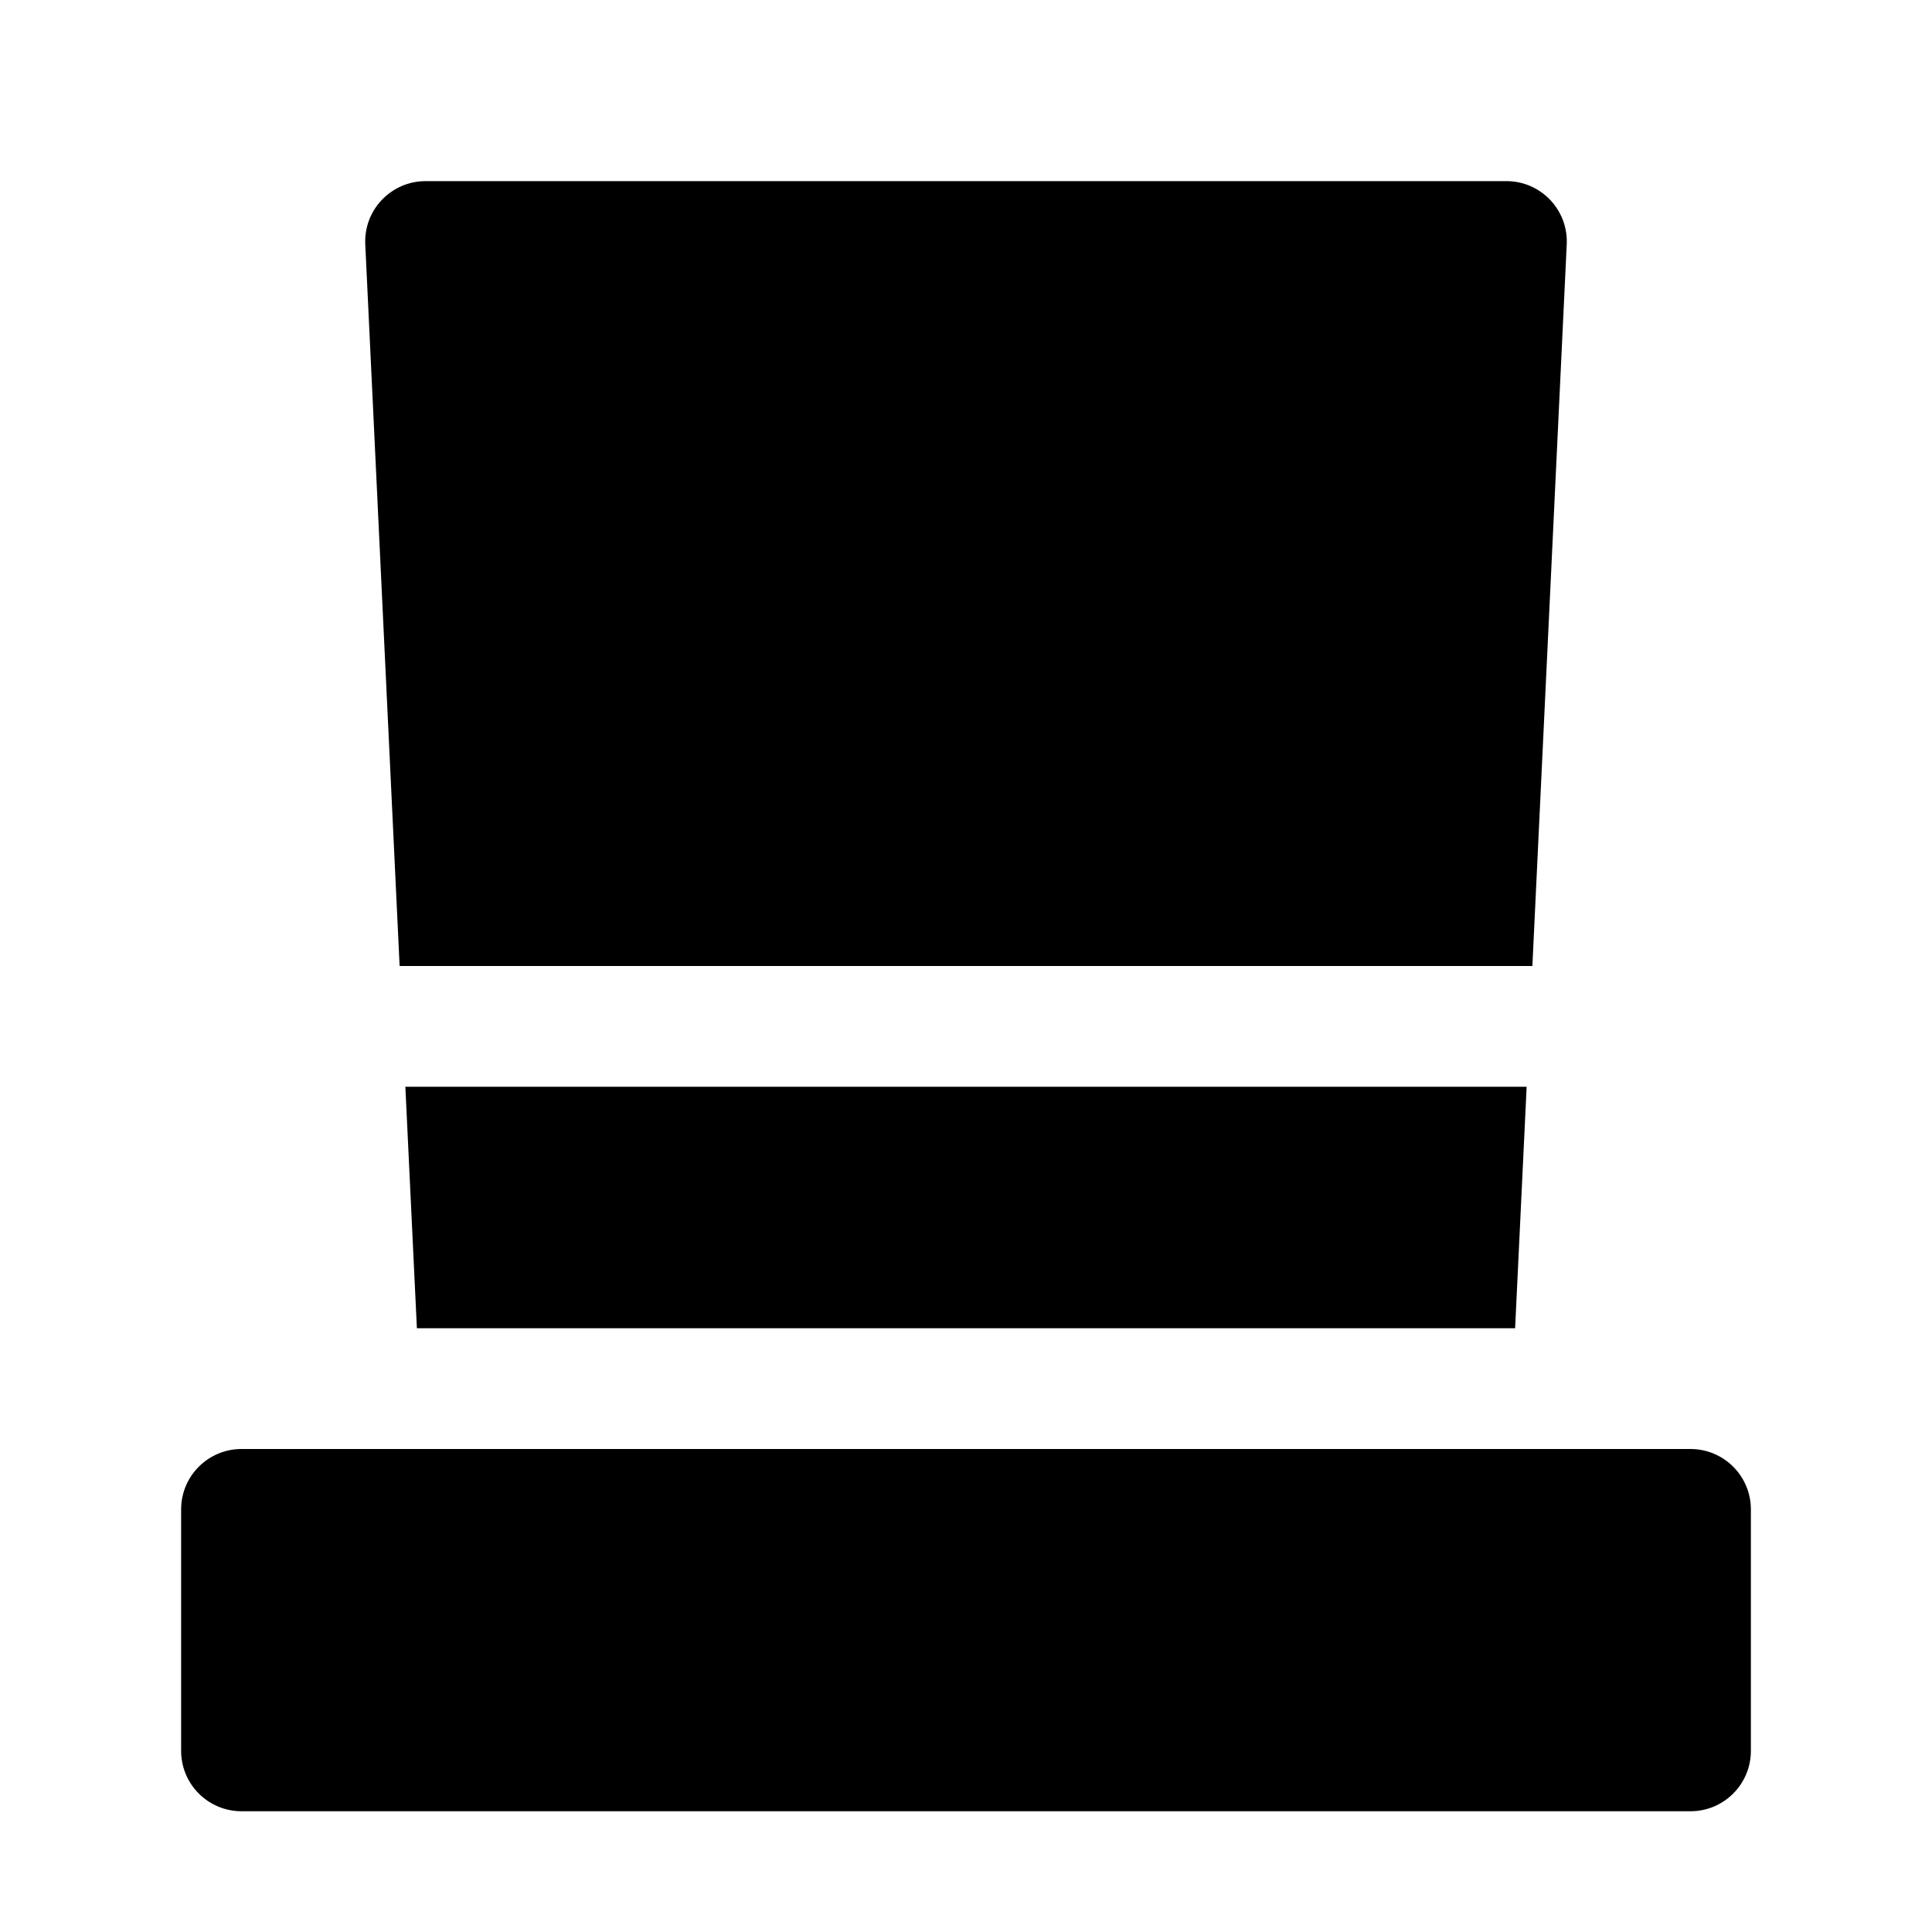 <svg width="32" height="32" viewBox="0 0 32 32" fill="none" xmlns="http://www.w3.org/2000/svg">
<path d="M6.05 4.048C6.023 3.477 6.478 3 7.049 3H24.951C25.522 3 25.977 3.477 25.95 4.048L25.381 16H6.619L6.05 4.048Z" fill="black"/>
<path d="M6.714 18L6.905 22H25.095L25.286 18H6.714Z" fill="black"/>
<path d="M28 24C28.552 24 29 24.448 29 25V29C29 29.552 28.552 30 28 30H4C3.448 30 3 29.552 3 29V25C3 24.448 3.448 24 4 24H28Z" fill="black"/>
</svg>

